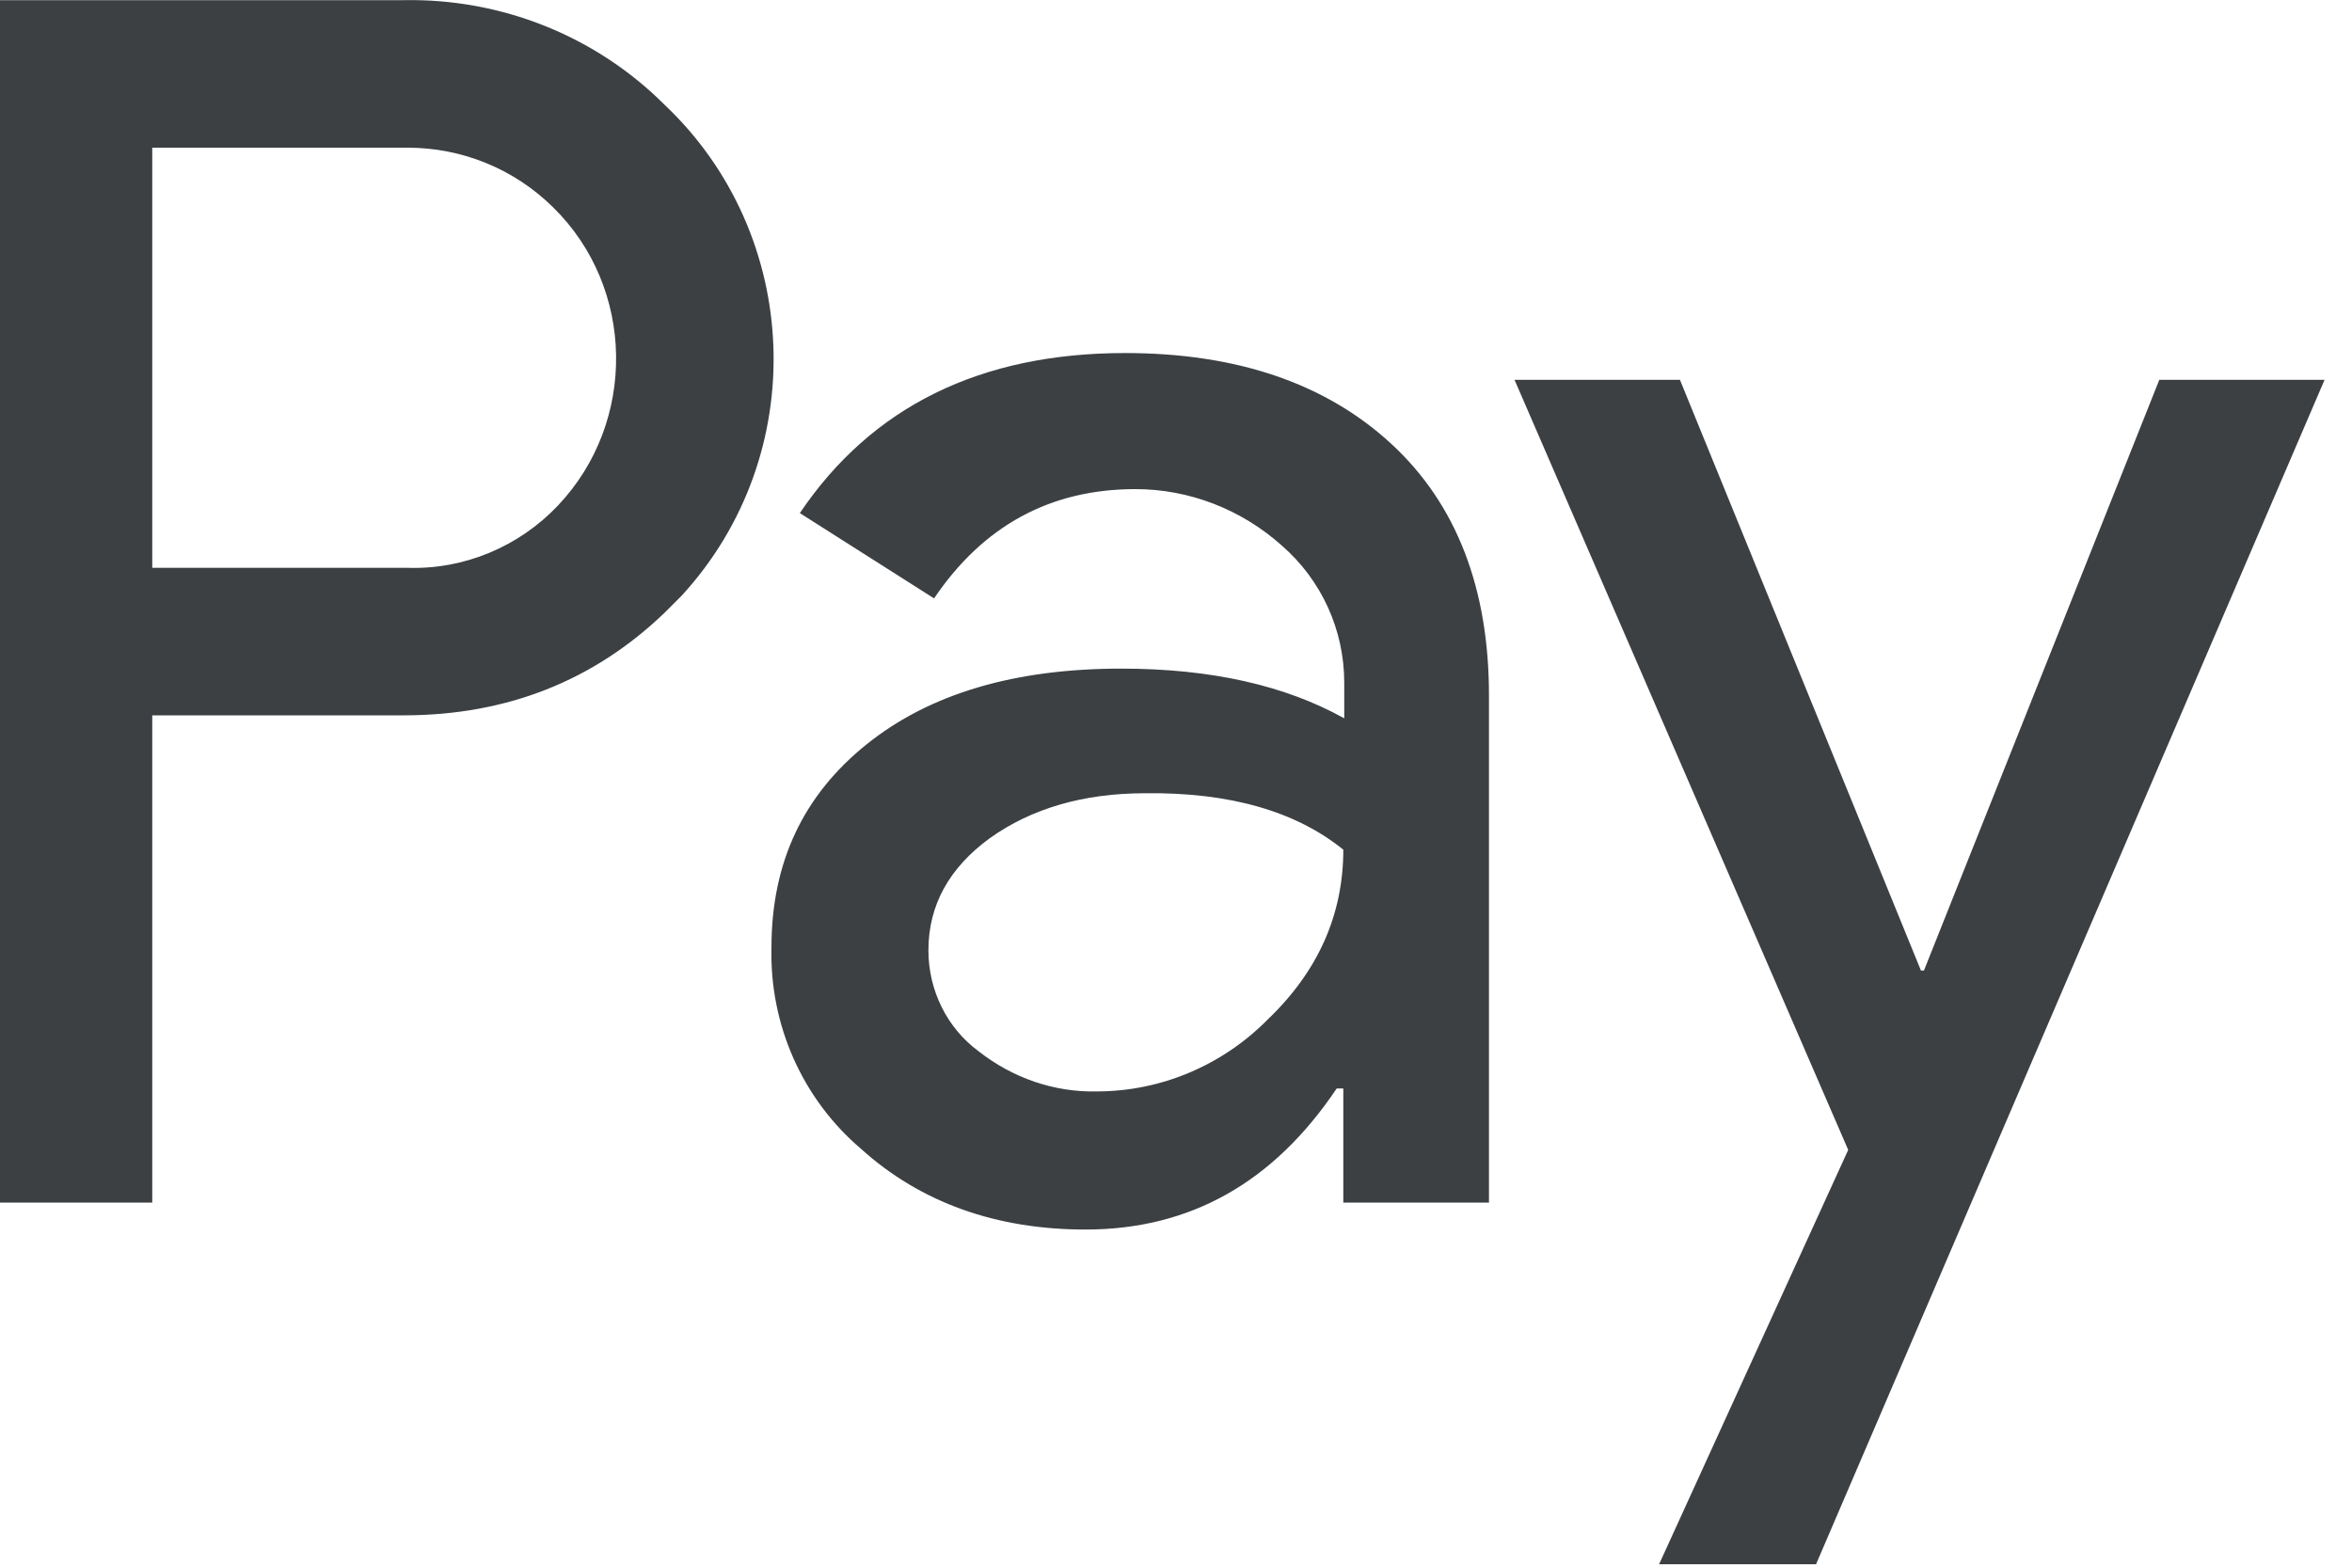 <svg preserveAspectRatio="none" width="100%" height="100%" overflow="visible" style="display: block;" viewBox="0 0 15 10" fill="none" xmlns="http://www.w3.org/2000/svg">
<g id="Pay">
<path id="Union" d="M12.251 6.191H12.27L13.771 2.423H14.825L11.582 9.978H10.581L11.787 7.335L9.659 2.423H10.714L12.251 6.191ZM7.175 2.252C7.892 2.252 8.459 2.448 8.875 2.833C9.291 3.218 9.496 3.757 9.496 4.436V7.671H8.567V6.943H8.525C8.122 7.543 7.591 7.843 6.922 7.843C6.355 7.843 5.872 7.672 5.492 7.329C5.118 7.011 4.908 6.539 4.92 6.044C4.92 5.5 5.124 5.071 5.528 4.747C5.932 4.423 6.475 4.265 7.15 4.265C7.729 4.265 8.199 4.374 8.573 4.582V4.355C8.573 4.019 8.429 3.702 8.176 3.481C7.917 3.249 7.585 3.12 7.241 3.12C6.699 3.12 6.271 3.353 5.957 3.817L5.101 3.273C5.559 2.594 6.252 2.252 7.175 2.252ZM2.574 0.001C3.195 -0.011 3.798 0.228 4.238 0.668C5.118 1.5 5.173 2.901 4.347 3.8L4.238 3.909C3.786 4.343 3.231 4.563 2.574 4.563H0.971V7.671H0V0.001H2.574ZM7.302 5.06C6.91 5.06 6.578 5.157 6.312 5.347C6.053 5.536 5.921 5.775 5.921 6.062C5.921 6.319 6.041 6.558 6.24 6.705C6.457 6.876 6.723 6.968 6.994 6.962C7.404 6.962 7.796 6.796 8.085 6.503C8.405 6.197 8.567 5.836 8.567 5.42C8.266 5.176 7.844 5.053 7.302 5.06ZM0.971 3.622H2.599C2.96 3.634 3.31 3.487 3.558 3.225C4.064 2.692 4.052 1.836 3.527 1.322C3.28 1.078 2.948 0.942 2.599 0.942H0.971V3.622Z" fill="#3C4043"/>
</g>
</svg>
